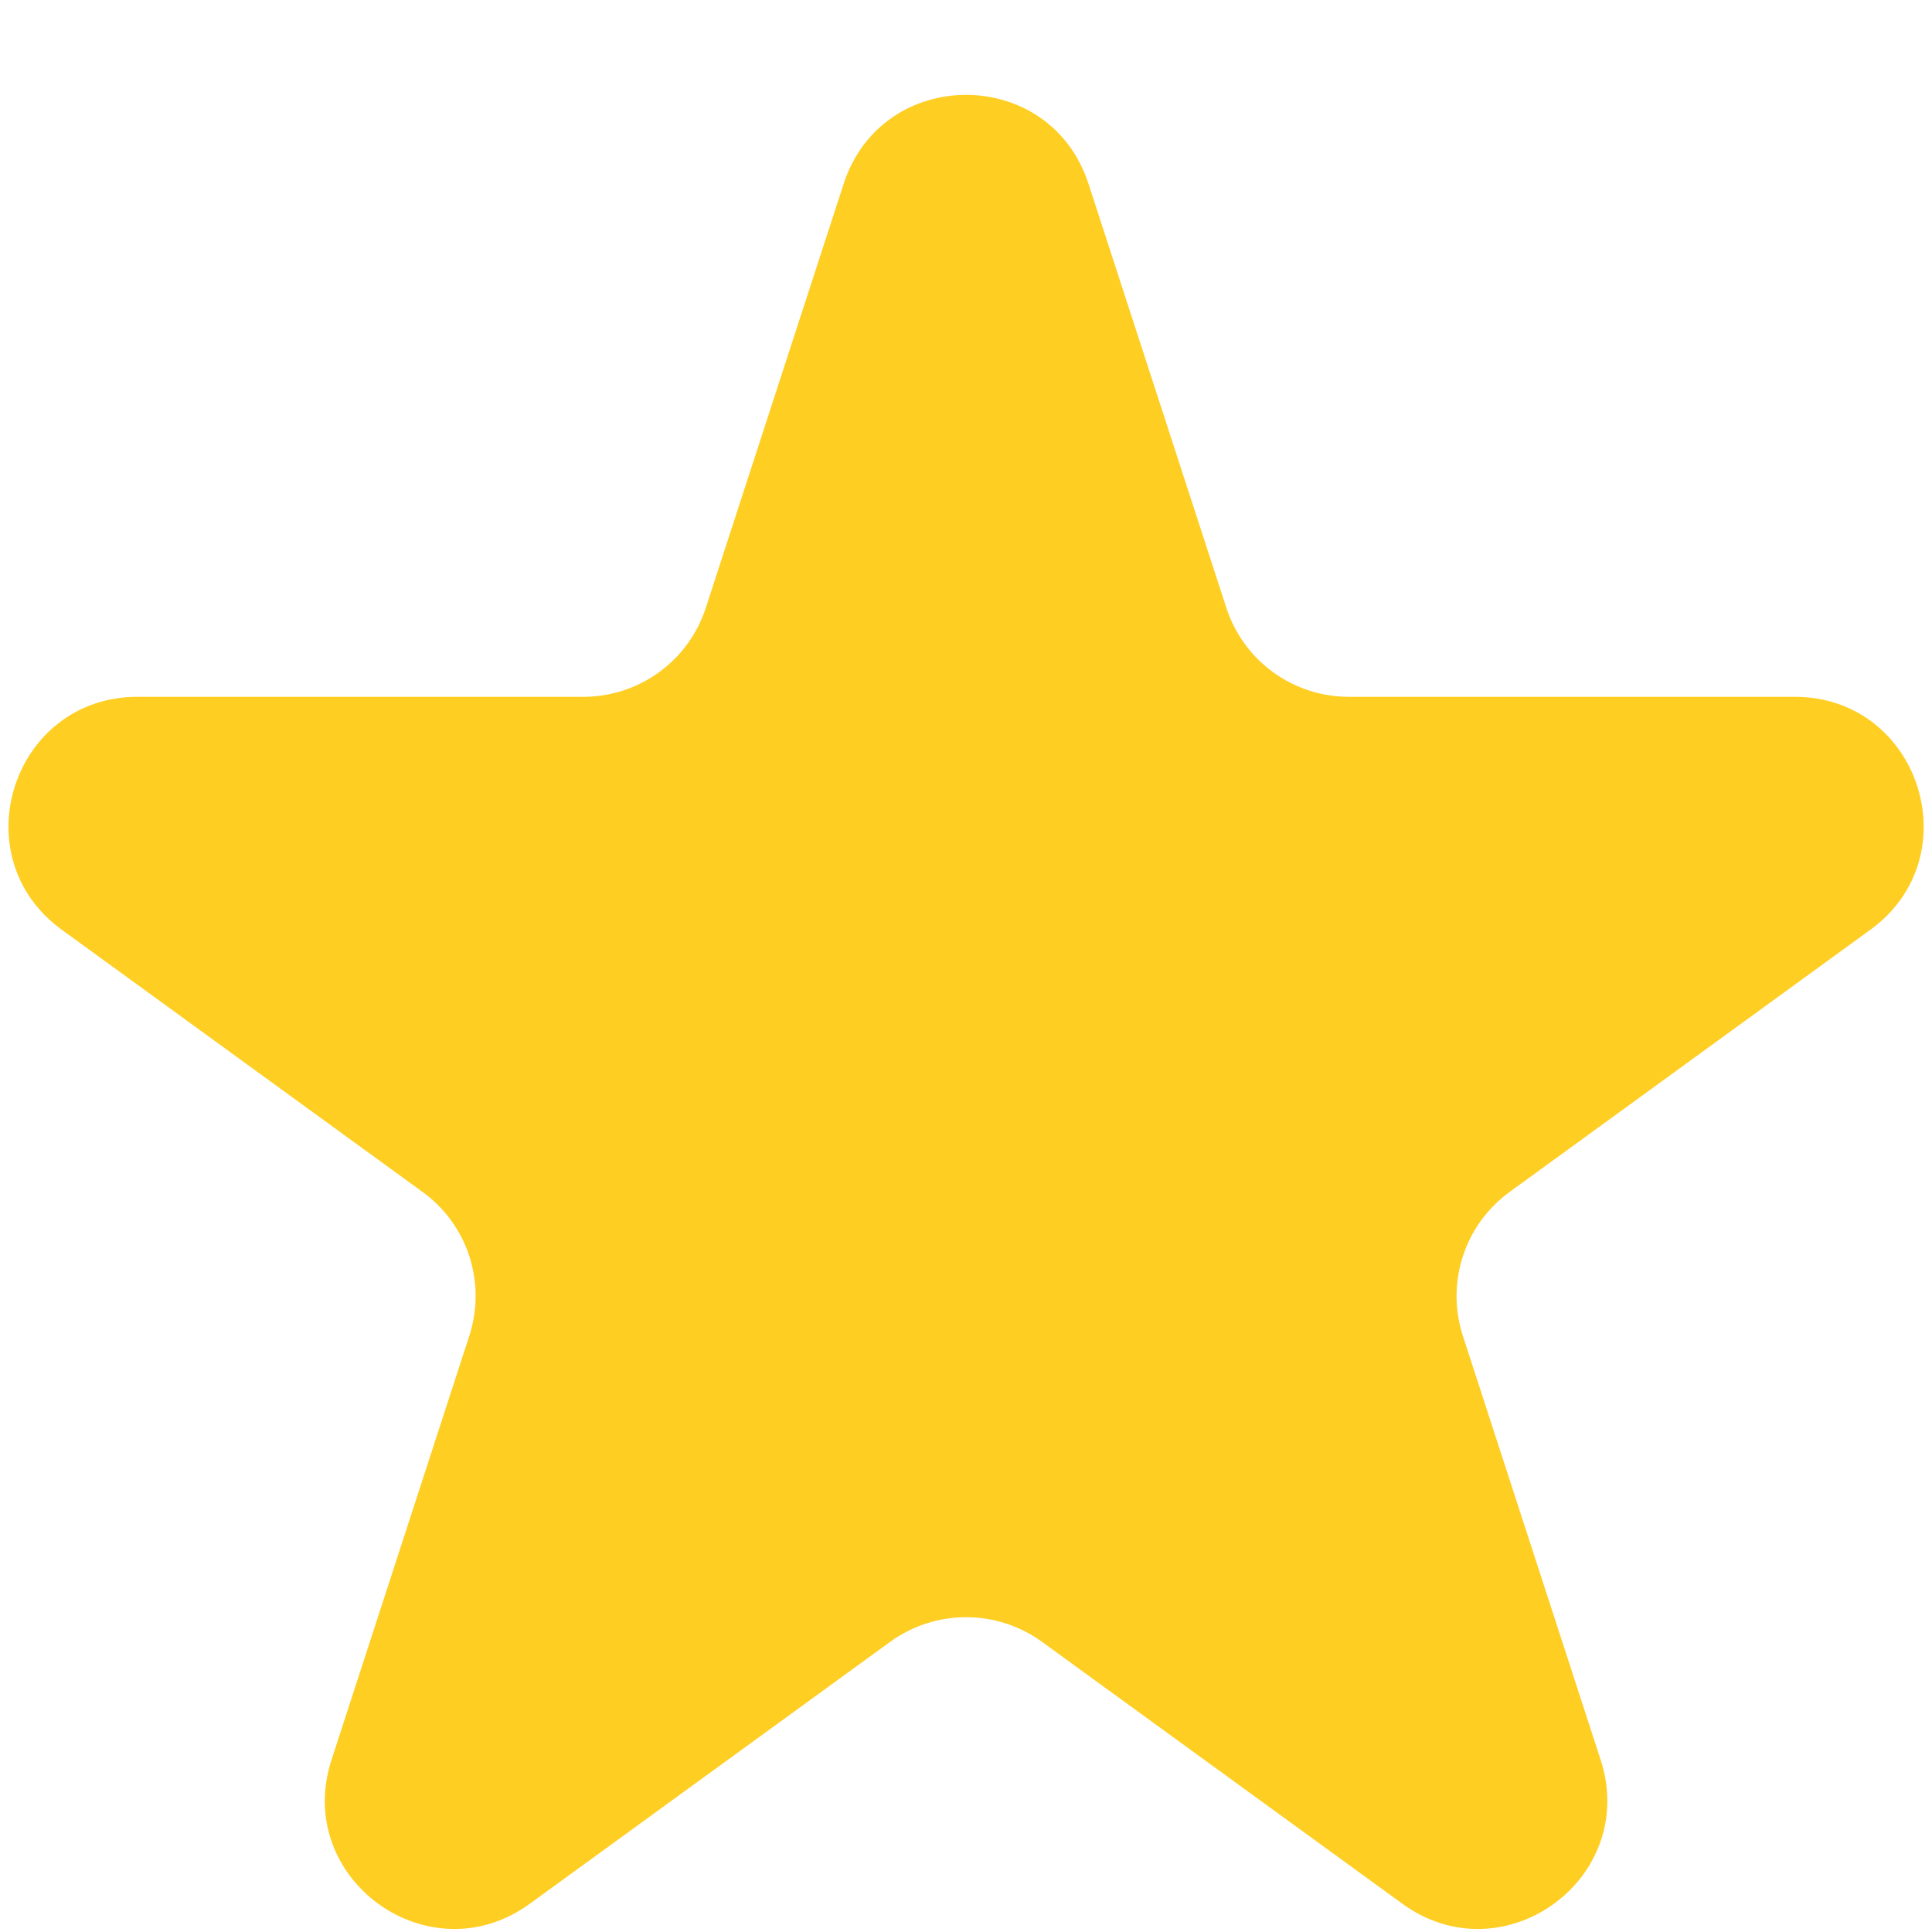 <svg width="12" height="12" viewBox="0 0 12 12" fill="none" xmlns="http://www.w3.org/2000/svg">
<path d="M5.24 1.142C5.479 0.405 6.522 0.405 6.761 1.142L7.617 3.775C7.724 4.105 8.031 4.328 8.378 4.328H11.147C11.922 4.328 12.244 5.32 11.617 5.775L9.377 7.403C9.097 7.606 8.979 7.967 9.086 8.297L9.942 10.931C10.181 11.668 9.338 12.28 8.711 11.825L6.471 10.197C6.19 9.994 5.811 9.994 5.53 10.197L3.29 11.825C2.663 12.28 1.82 11.668 2.059 10.931L2.915 8.297C3.022 7.967 2.905 7.606 2.624 7.403L0.384 5.775C-0.243 5.32 0.079 4.328 0.854 4.328H3.623C3.97 4.328 4.277 4.105 4.384 3.775L5.24 1.142Z" fill="#FECE23"/>
</svg>
